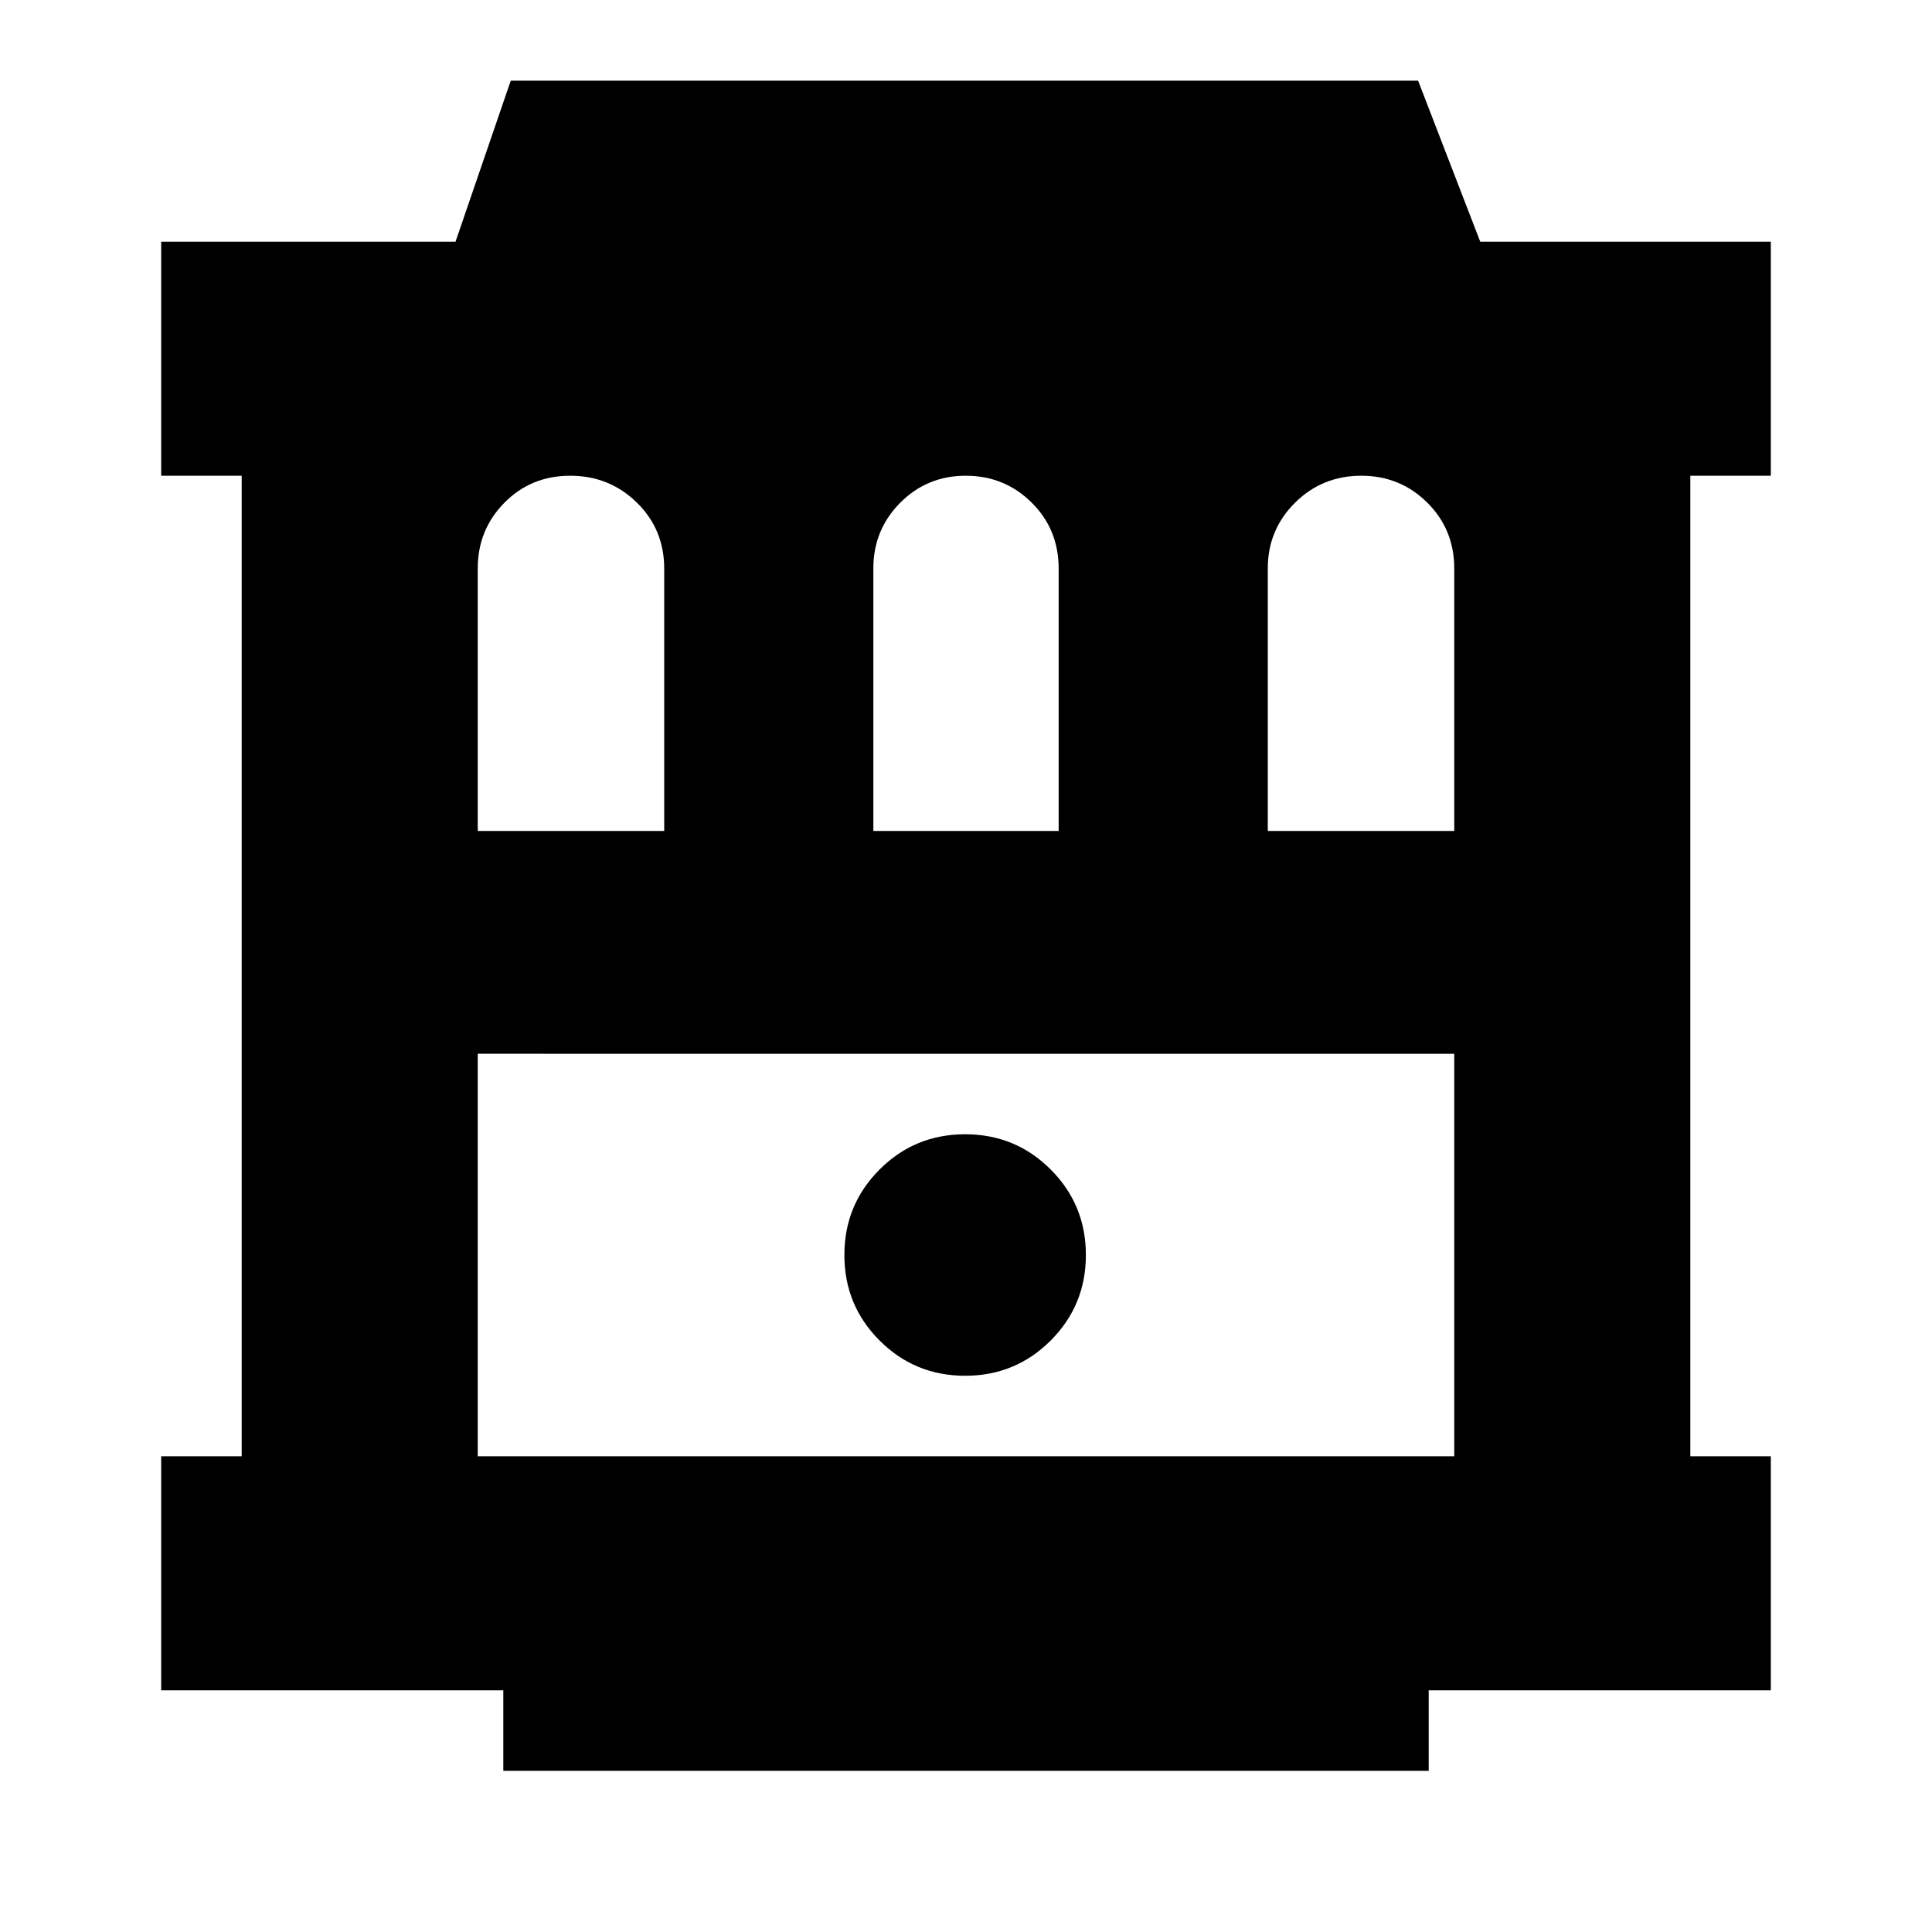 <svg xmlns="http://www.w3.org/2000/svg" height="24" viewBox="0 -960 960 960" width="24"><path d="M250.09-80.09v-40h-170v-116.3h40v-487.22h-40v-116.3h146.26l27.43-80h450.87l30.87 80h144.39v116.3h-40v487.22h40v116.3h-170v40H250.09Zm-12.7-156.3h485.22v-200H237.39v200Zm242.18-40q25 0 42.5-17.5t17.5-42.5q0-25-17.5-42.5t-42.5-17.5q-25 0-42.5 17.5t-17.5 42.5q0 25 17.5 42.5t42.5 17.5Zm-242.18-270.7h92.65v-130.39q0-19.51-13.63-32.82-13.62-13.31-33.09-13.31-19.47 0-32.7 13.43-13.23 13.43-13.23 32.61v130.48Zm196.57 0h92.08v-130.39q0-19.51-13.46-32.82-13.46-13.31-32.7-13.31-19.23 0-32.58 13.43-13.34 13.43-13.34 32.61v130.48Zm196 0h92.65v-130.39q0-19.51-13.47-32.82-13.46-13.31-32.69-13.31-19.47 0-32.98 13.43-13.51 13.43-13.51 32.61v130.48Zm-392.57 110.7h485.22-485.22Z"/></svg>